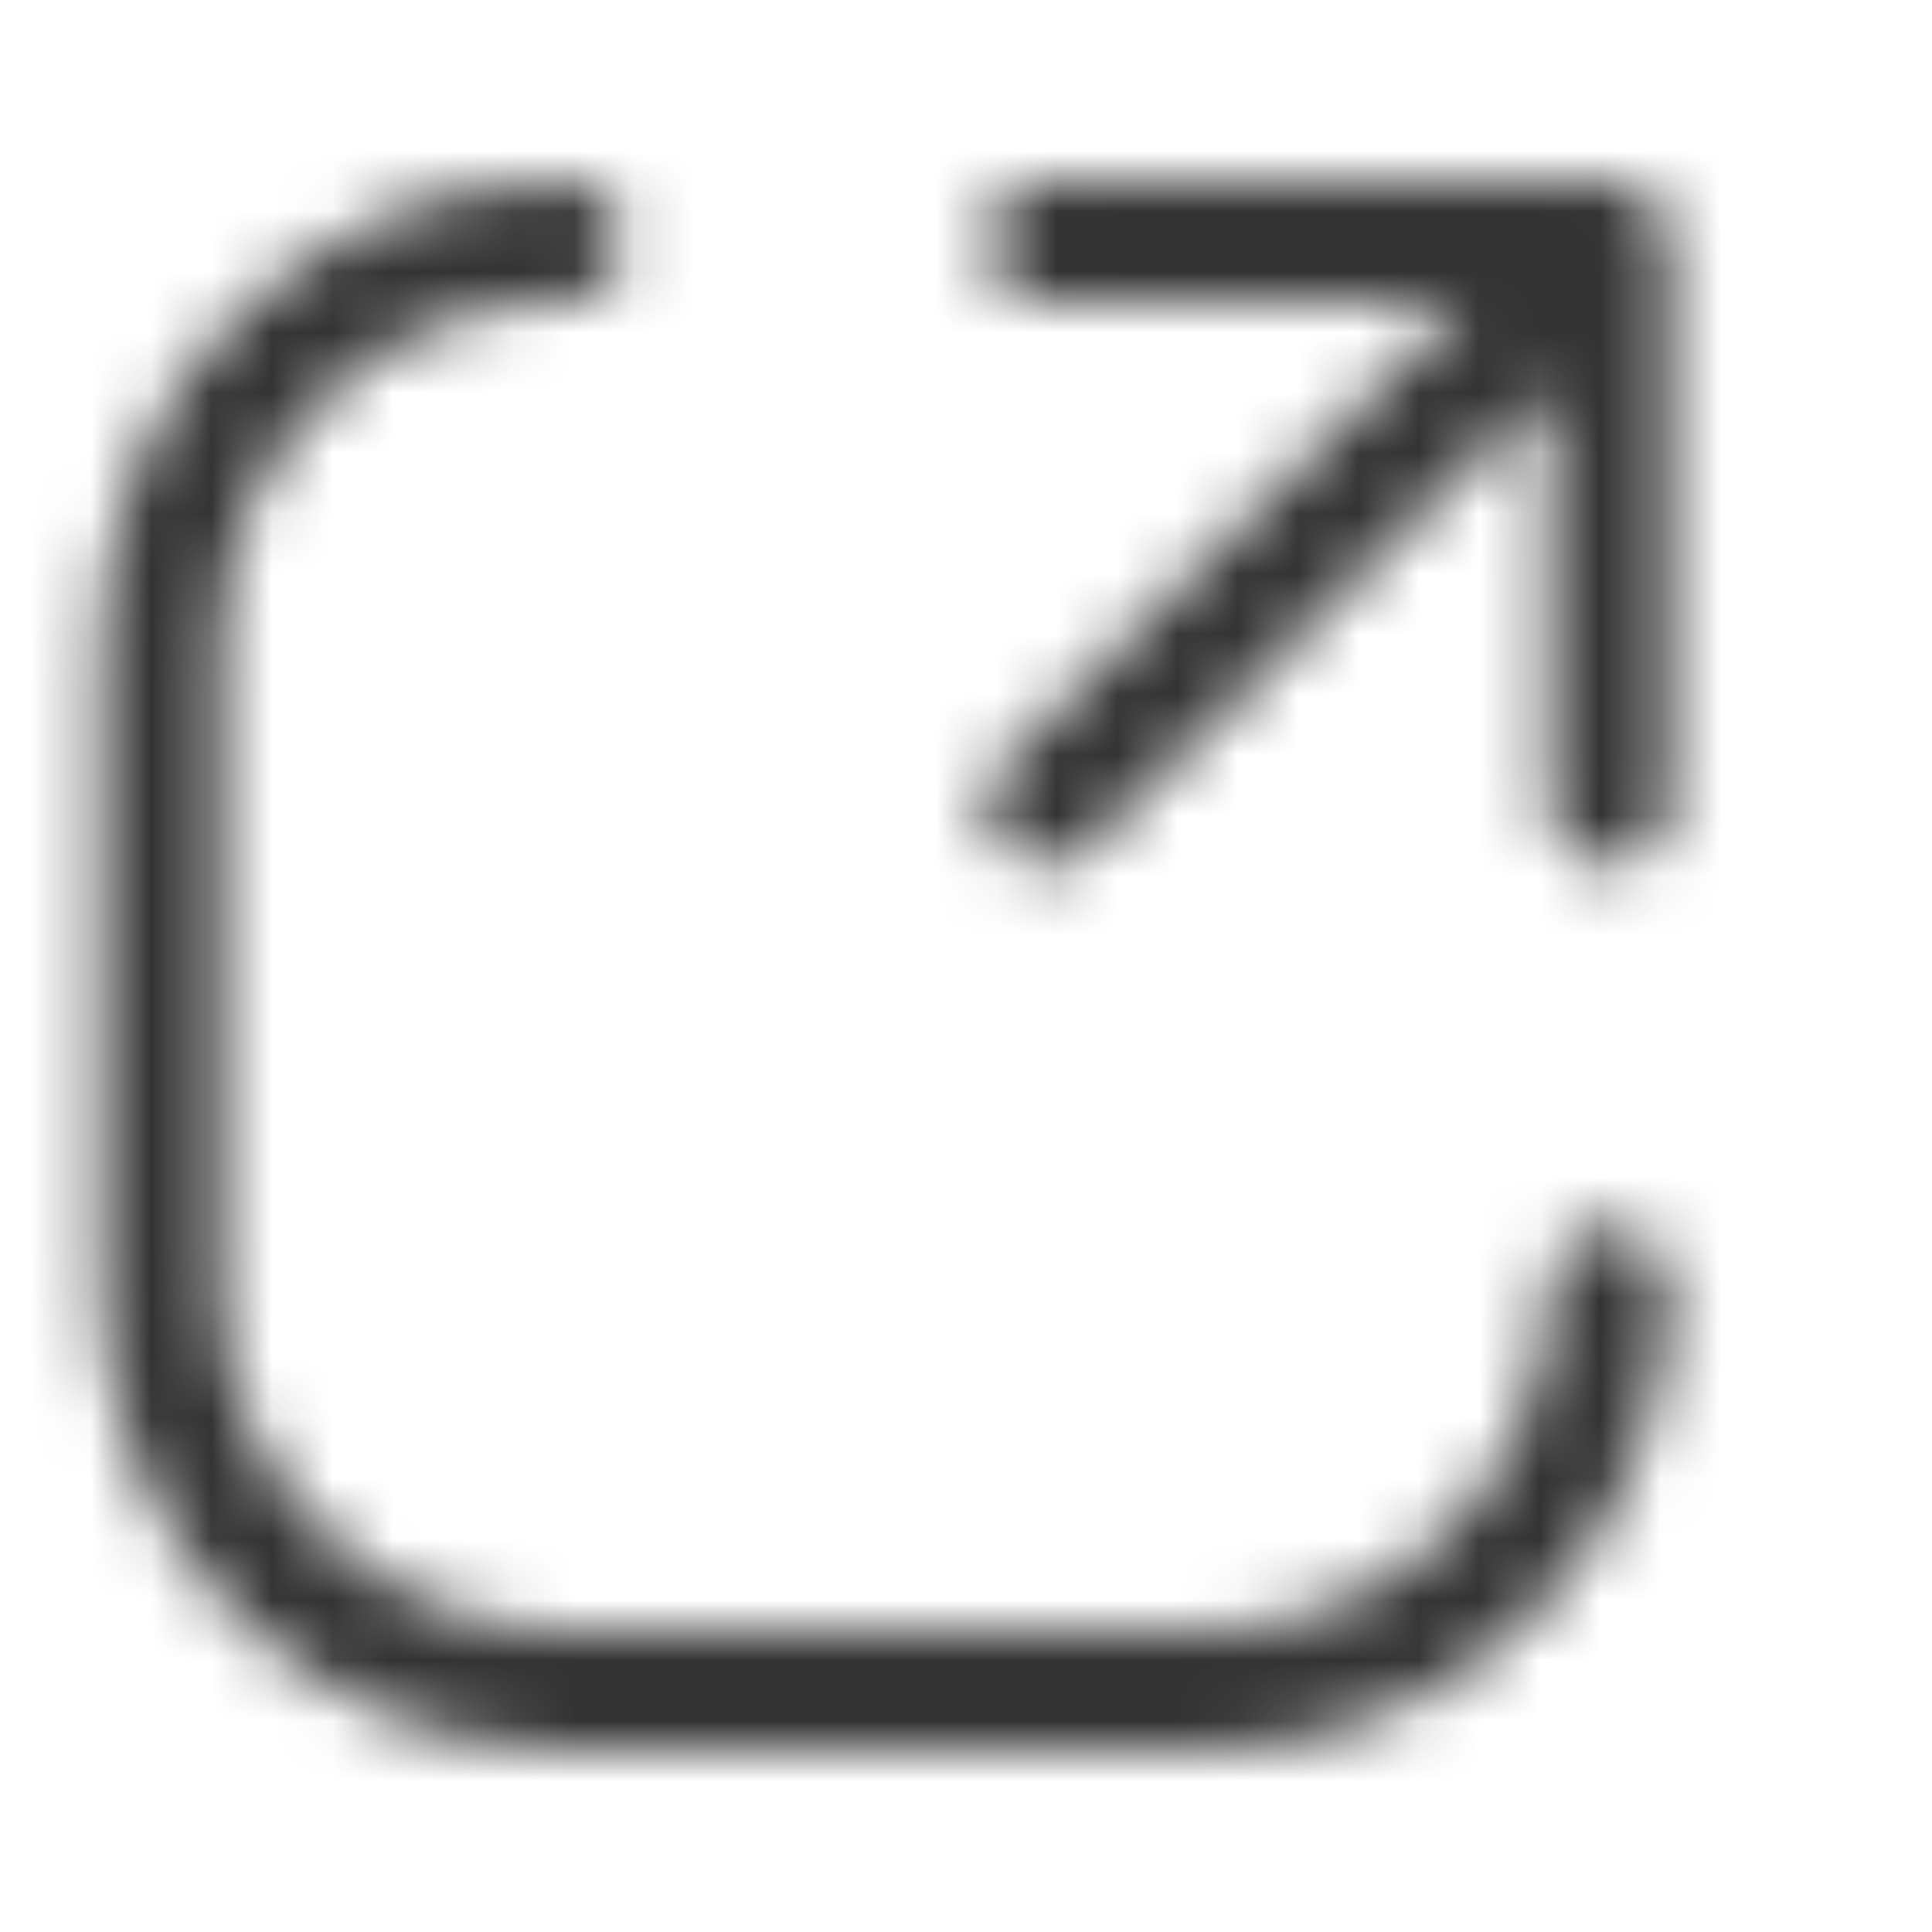 <svg width="32" height="32" viewBox="0 0 32 32" fill="none" xmlns="http://www.w3.org/2000/svg">
<g opacity="0.8">
<mask id="mask0_1_6116" style="mask-type:alpha" maskUnits="userSpaceOnUse" x="1" y="3" width="27" height="27">
<path d="M9.329 4C5.647 4 2.662 6.985 2.662 10.667V21.334C2.662 25.016 5.647 28 9.329 28H19.995C23.677 28 26.662 25.016 26.662 21.334M17.329 13.334L26.662 4M26.662 4H17.329M26.662 4V13.334" stroke="black" stroke-width="2" stroke-linecap="round" stroke-linejoin="round"/>
</mask>
<g mask="url(#mask0_1_6116)">
<rect x="-1.338" y="-1.333" width="34.667" height="34.667" fill="black"/>
</g>
</g>
</svg>
